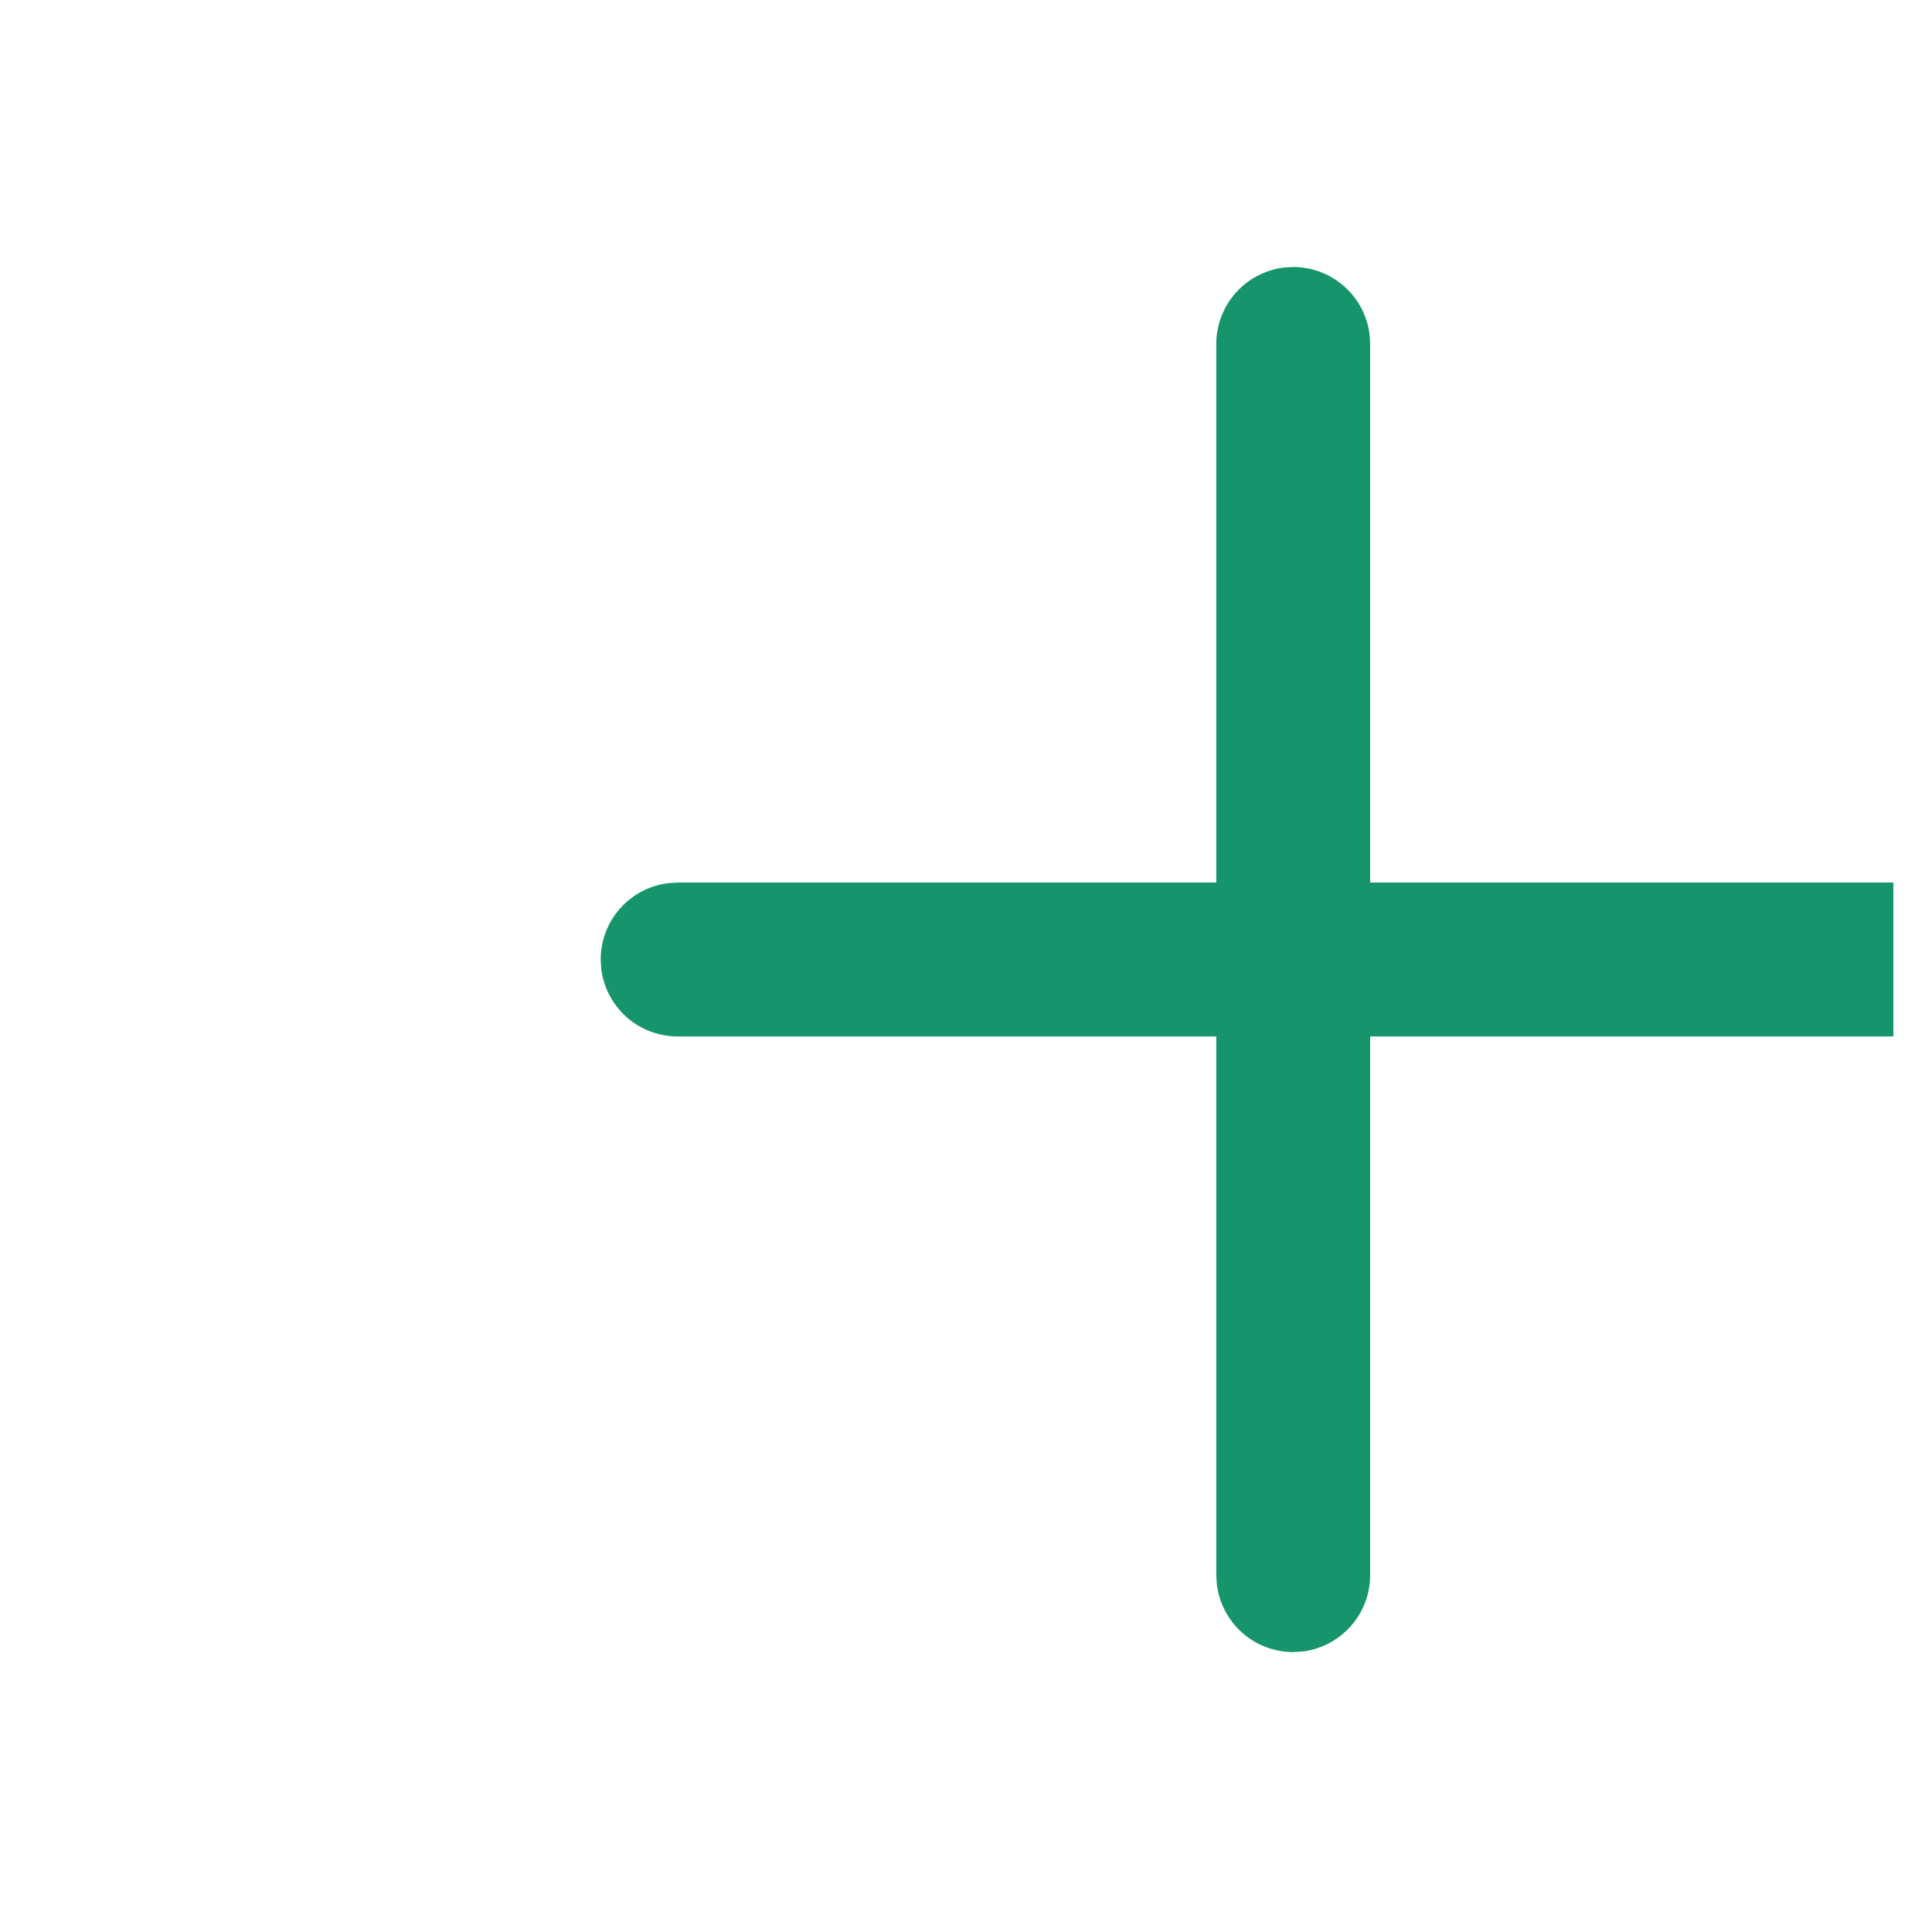<svg width="26" height="26" viewBox="0 0 26 26" fill="none" xmlns="http://www.w3.org/2000/svg">
<g id="fluent:add-24-filled" clip-path="url(#clip0_135_2234)">
<g id="Group">
<path id="Vector" d="M17.282 3.6L17.403 3.593C17.657 3.593 17.902 3.686 18.091 3.855C18.281 4.023 18.402 4.255 18.432 4.507L18.439 4.629V11.877H25.688C25.941 11.877 26.186 11.97 26.376 12.139C26.565 12.308 26.686 12.54 26.716 12.792L26.723 12.913C26.723 13.166 26.63 13.411 26.462 13.601C26.293 13.79 26.061 13.912 25.809 13.941L25.688 13.948H18.439V21.197C18.439 21.451 18.346 21.696 18.177 21.885C18.009 22.075 17.776 22.196 17.524 22.226L17.403 22.233C17.15 22.233 16.905 22.14 16.715 21.971C16.526 21.802 16.405 21.57 16.375 21.318L16.368 21.197V13.948H9.119C8.865 13.948 8.621 13.855 8.431 13.687C8.242 13.518 8.12 13.286 8.091 13.034L8.084 12.913C8.084 12.659 8.177 12.414 8.345 12.225C8.514 12.035 8.746 11.914 8.998 11.885L9.119 11.877H16.368V4.629C16.368 4.375 16.461 4.13 16.63 3.941C16.798 3.751 17.03 3.63 17.282 3.6L17.403 3.593L17.282 3.6Z" fill="#16956C"/>
</g>
</g>
<defs>
<clipPath id="clip0_135_2234">
<rect width="24.853" height="24.853" fill="white" transform="translate(0.627 0.279)"/>
</clipPath>
</defs>
</svg>
